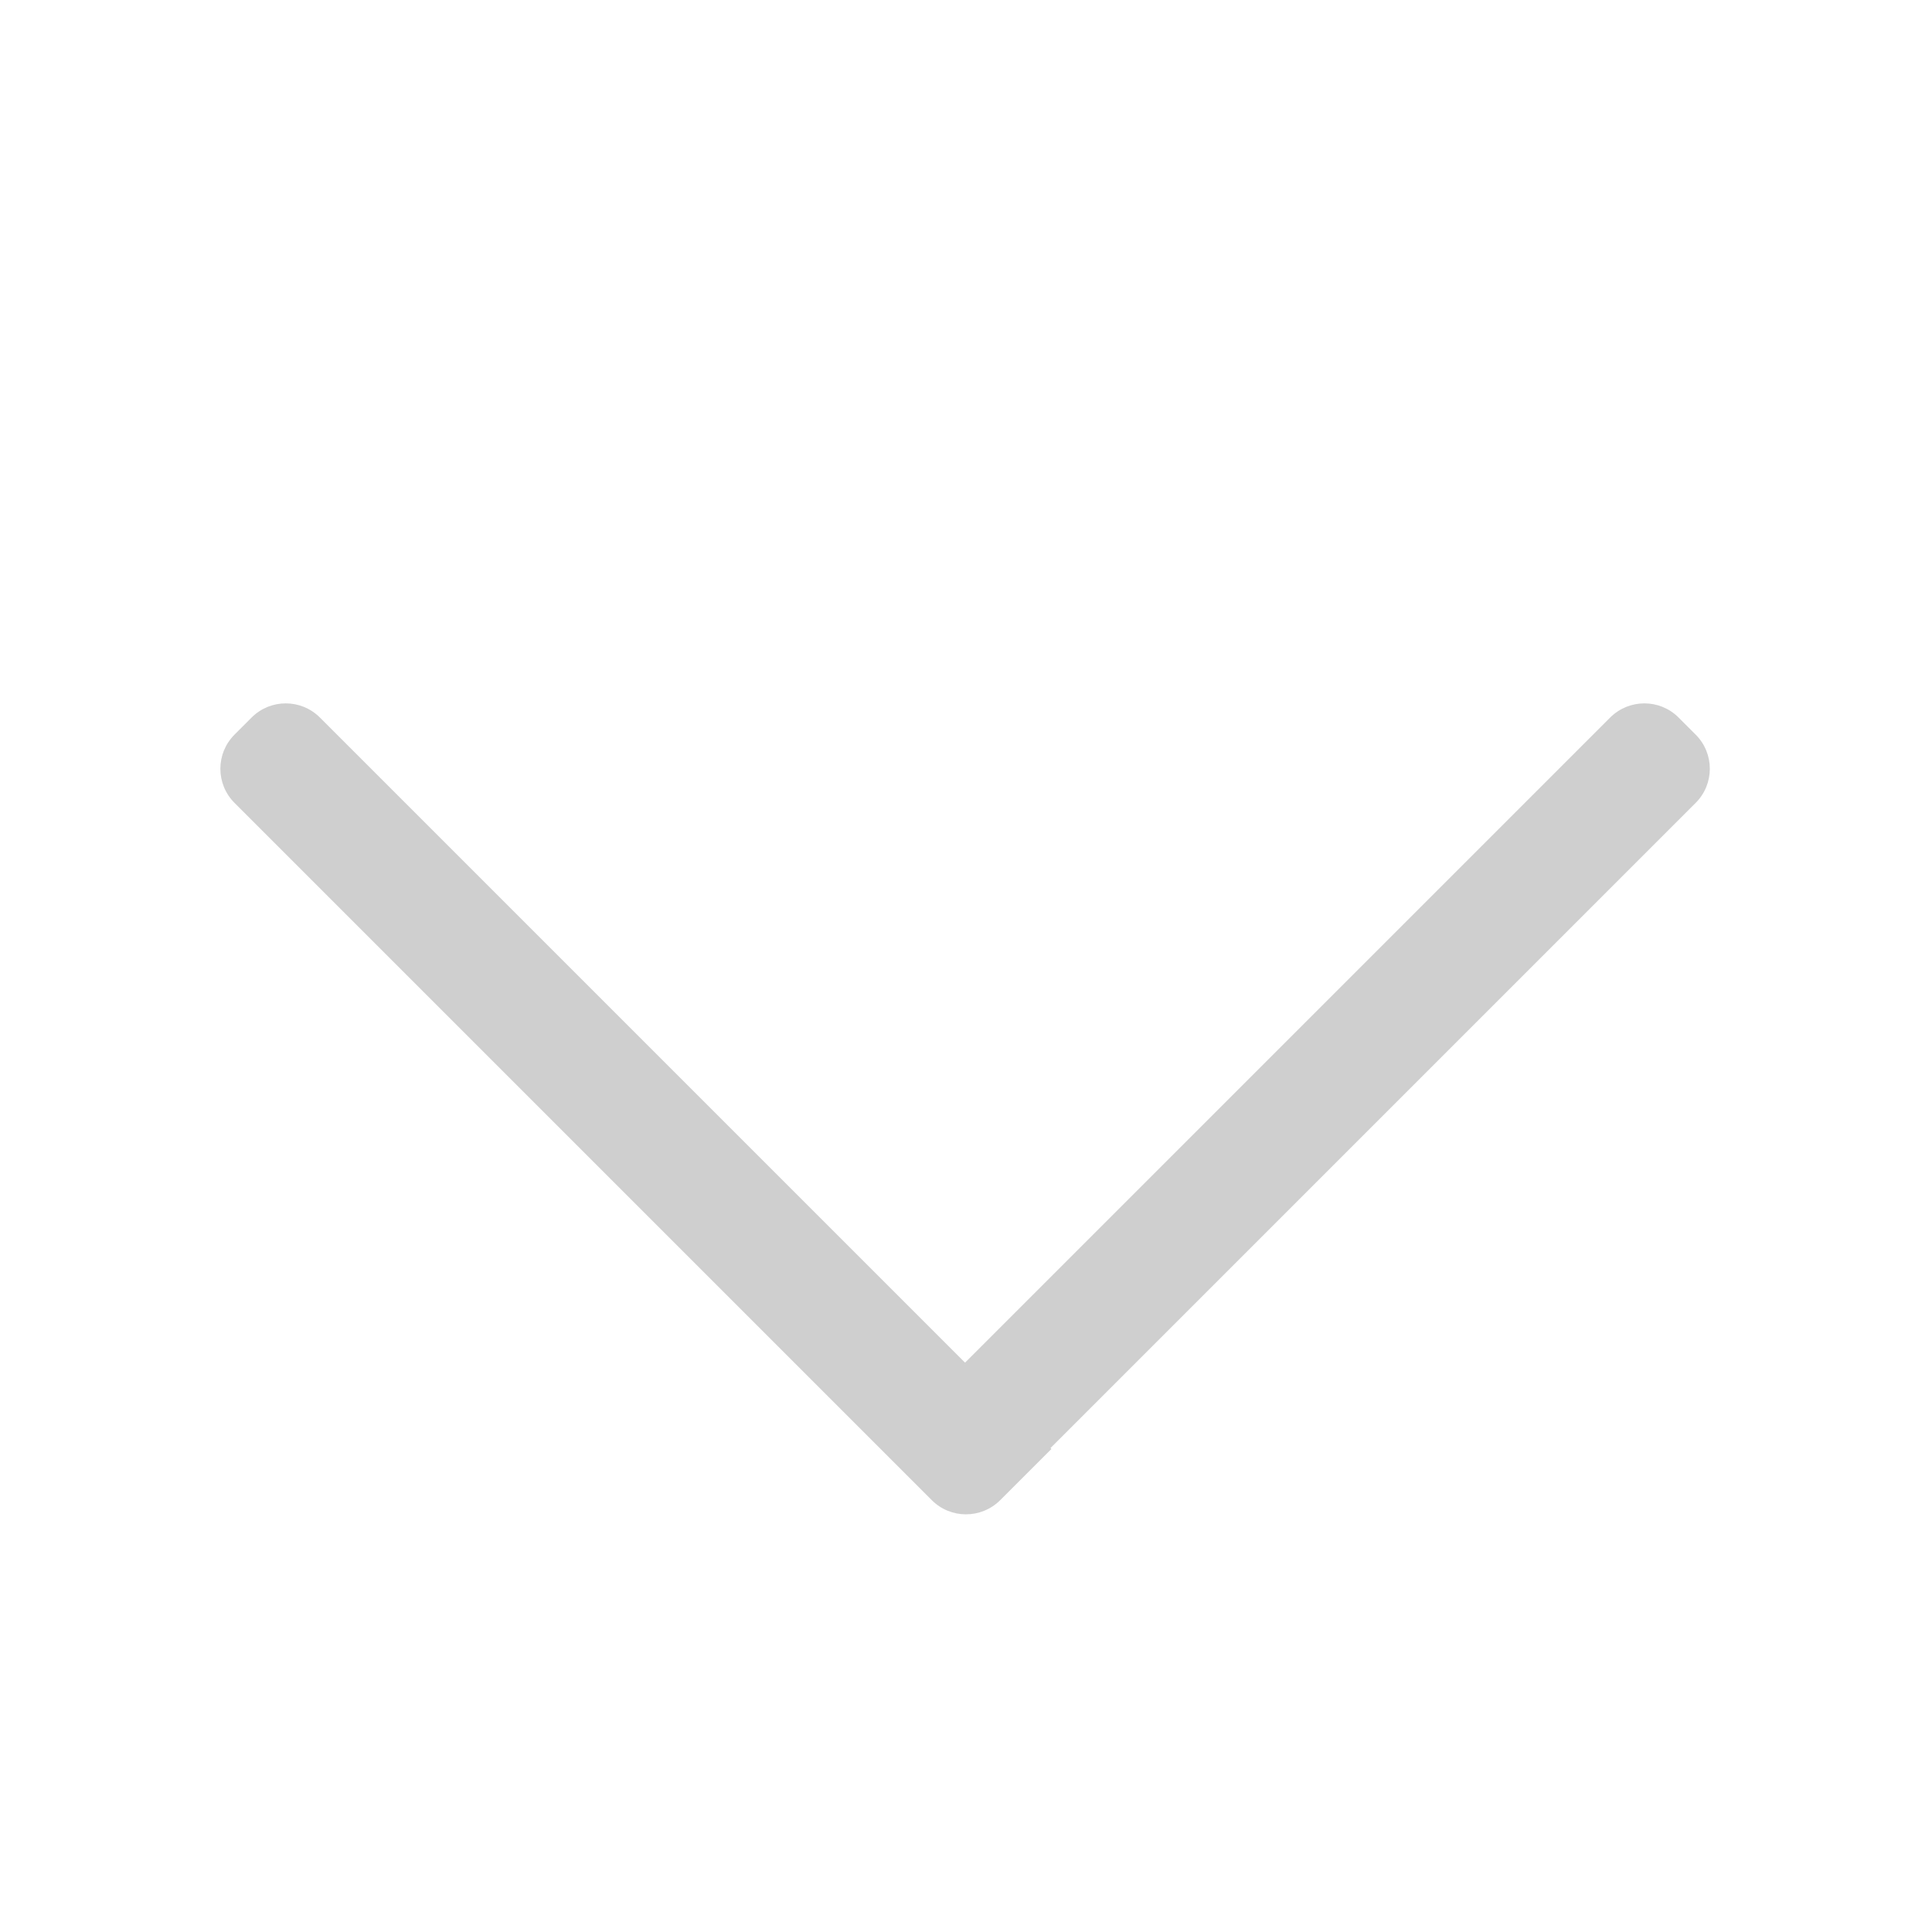 <svg width="16" height="16" viewBox="0 0 16 16" fill="none" xmlns="http://www.w3.org/2000/svg">
<path fill-rule="evenodd" clip-rule="evenodd" d="M14.043 6.649C14.199 6.493 14.199 6.24 14.043 6.084L13.901 5.942C13.745 5.786 13.492 5.786 13.335 5.942L7.992 11.285L2.649 5.942C2.493 5.786 2.24 5.786 2.084 5.942L1.942 6.084C1.786 6.24 1.786 6.493 1.942 6.649L7 11.707L7 11.707L7.717 12.424C7.873 12.58 8.126 12.58 8.283 12.424L8.707 12L8.7 11.992L14.043 6.649Z" fill="#CFCFCF"/>
</svg>
